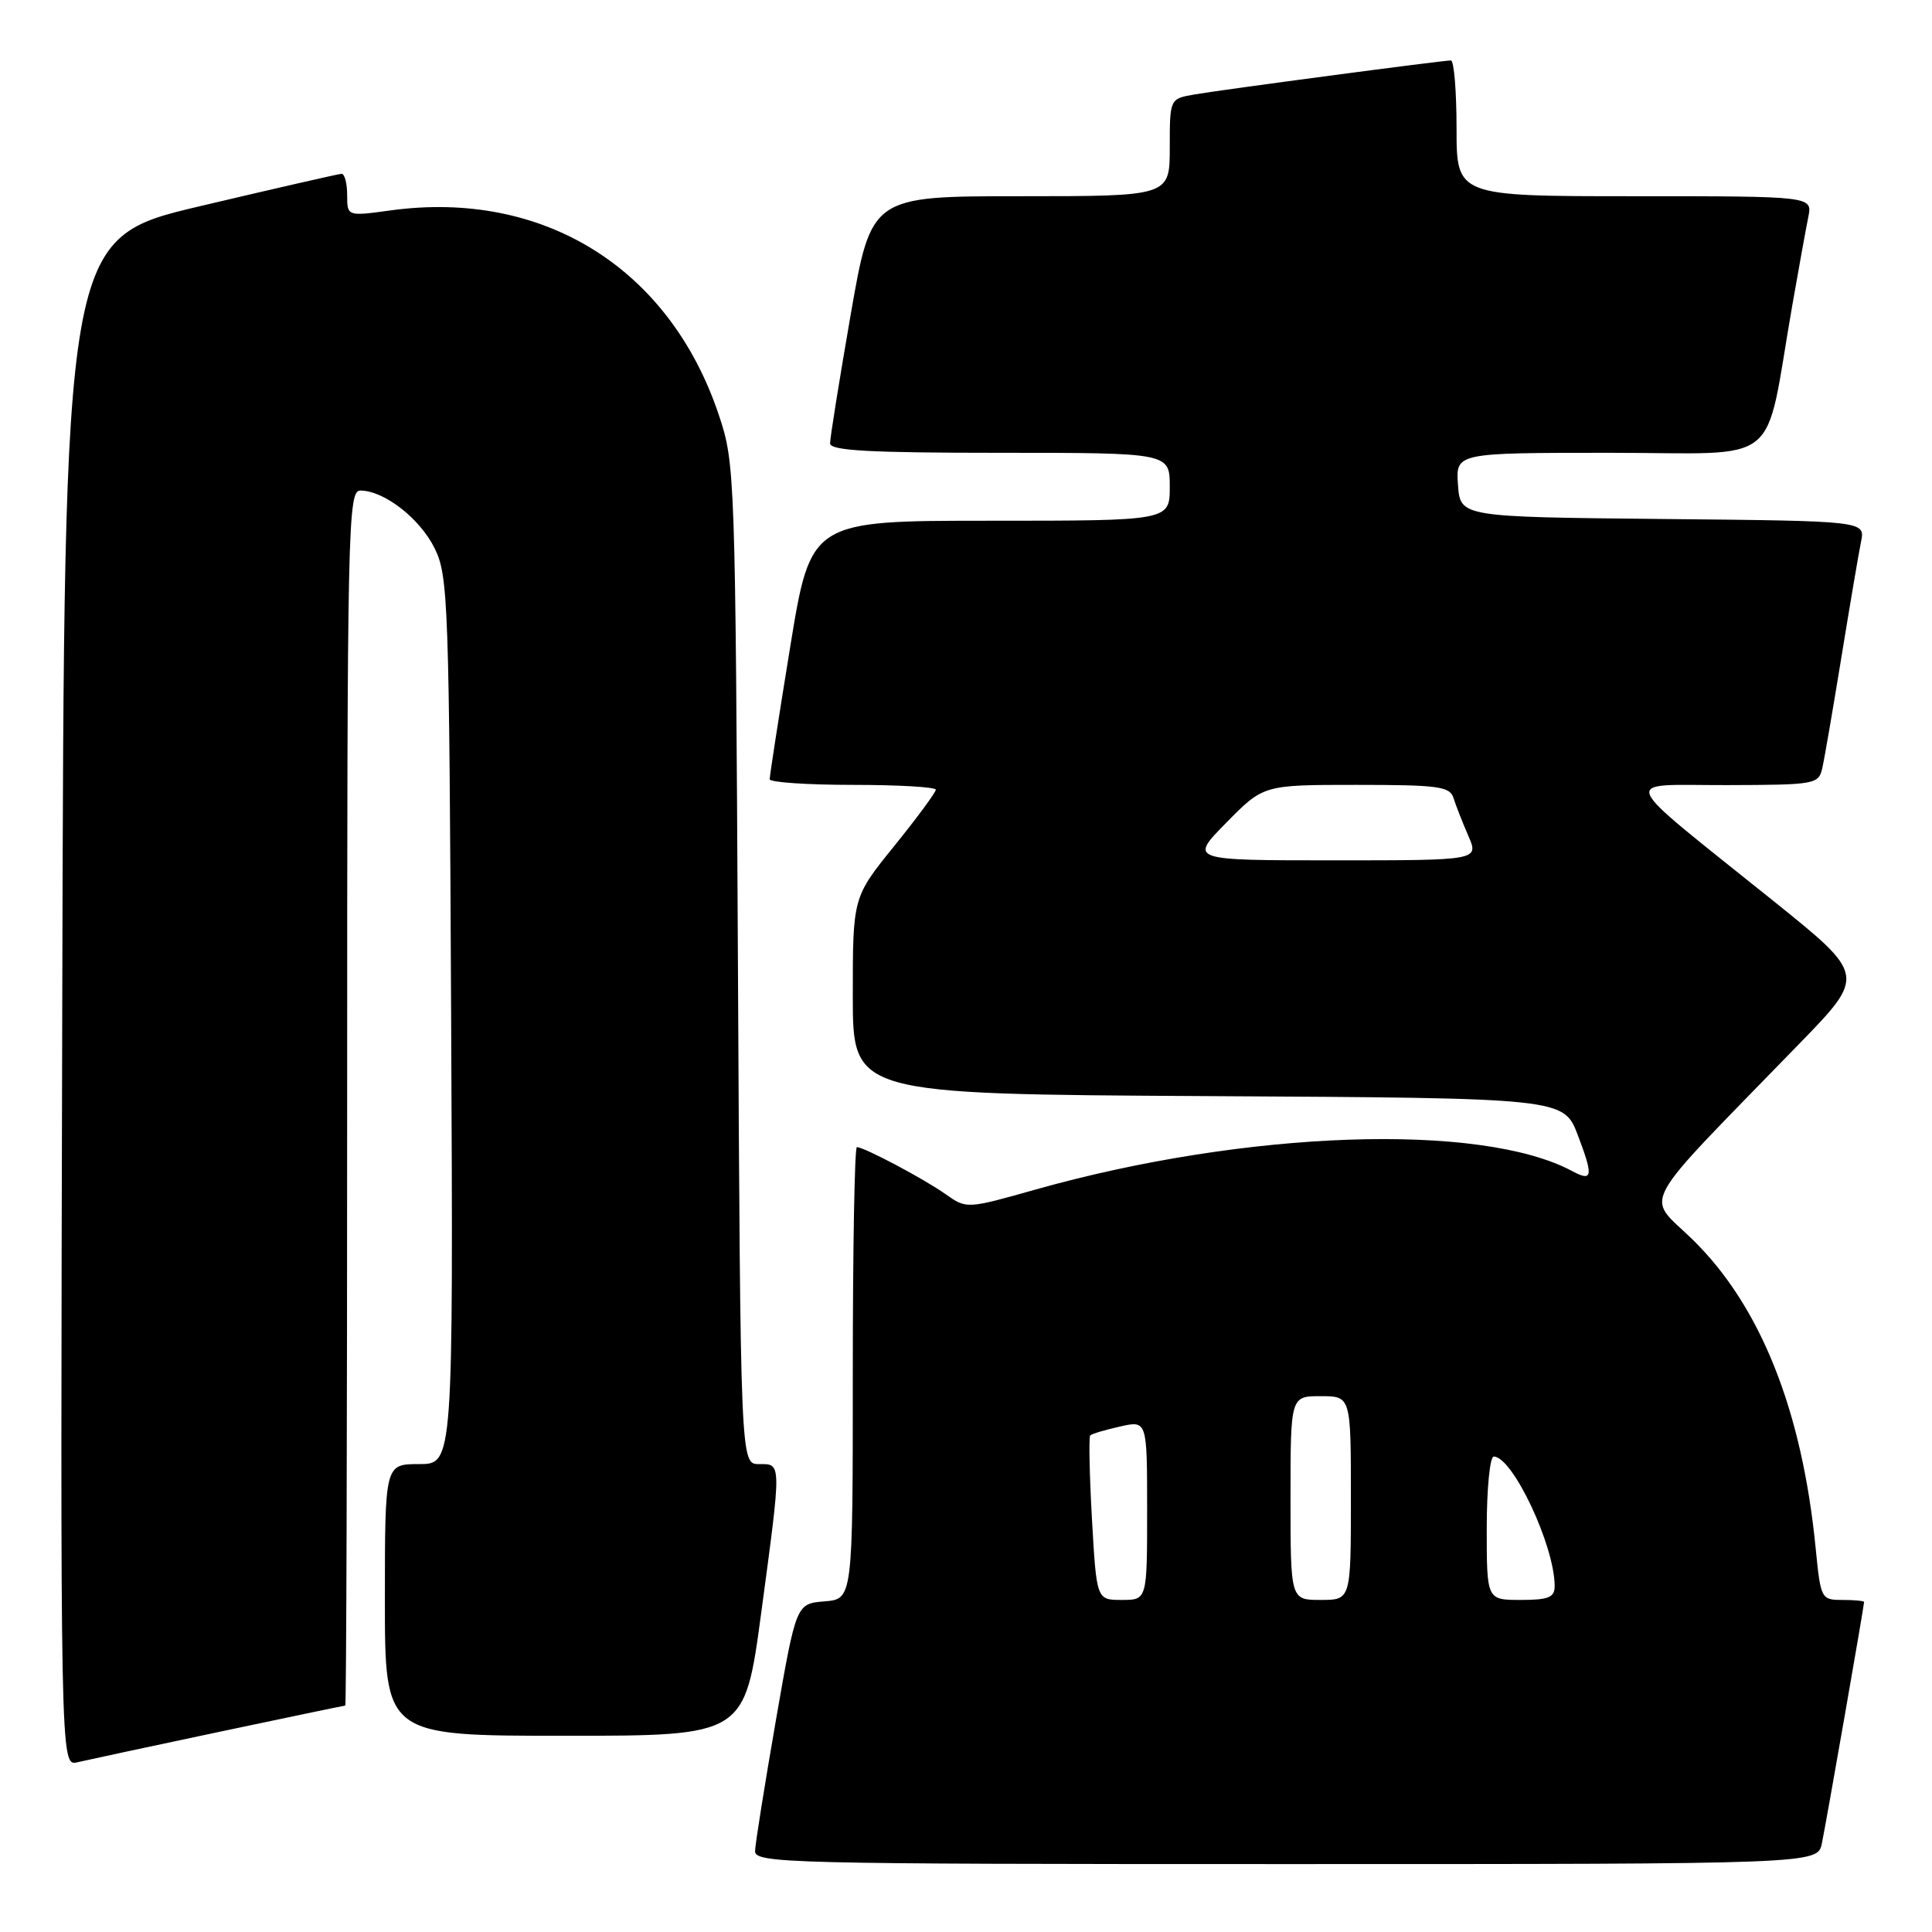 <?xml version="1.0" encoding="UTF-8" standalone="no"?>
<!DOCTYPE svg PUBLIC "-//W3C//DTD SVG 1.1//EN" "http://www.w3.org/Graphics/SVG/1.1/DTD/svg11.dtd" >
<svg xmlns="http://www.w3.org/2000/svg" xmlns:xlink="http://www.w3.org/1999/xlink" version="1.1" viewBox="0 0 256 256">
 <g >
 <path fill="currentColor"
d=" M 241.41 244.25 C 241.98 241.51 247.00 212.80 247.00 212.28 C 247.00 212.12 245.71 212.00 244.13 212.00 C 241.31 212.00 241.25 211.87 240.58 205.10 C 238.78 186.83 233.26 173.01 224.25 164.22 C 218.03 158.14 216.60 160.77 238.36 138.36 C 247.24 129.23 247.24 129.23 234.96 119.36 C 213.89 102.43 214.55 104.06 228.73 104.03 C 240.59 104.00 240.98 103.93 241.47 101.75 C 241.75 100.51 242.89 93.88 244.01 87.00 C 245.13 80.12 246.29 73.27 246.60 71.77 C 247.15 69.03 247.15 69.03 220.33 68.77 C 193.50 68.50 193.50 68.50 193.19 64.25 C 192.89 60.00 192.89 60.00 213.37 60.00 C 236.52 60.00 233.68 62.30 237.48 40.50 C 238.35 35.55 239.30 30.26 239.61 28.75 C 240.16 26.00 240.16 26.00 216.58 26.00 C 193.00 26.00 193.00 26.00 193.00 17.00 C 193.00 12.05 192.66 8.00 192.25 8.01 C 191.04 8.02 161.81 11.90 158.25 12.52 C 155.00 13.09 155.00 13.09 155.00 19.55 C 155.00 26.00 155.00 26.00 135.22 26.00 C 115.45 26.00 115.45 26.00 112.71 41.75 C 111.21 50.41 109.98 58.06 109.99 58.75 C 110.00 59.71 115.17 60.00 132.50 60.00 C 155.00 60.00 155.00 60.00 155.00 64.50 C 155.00 69.00 155.00 69.00 131.21 69.00 C 107.43 69.00 107.43 69.00 104.70 85.75 C 103.20 94.96 101.98 102.84 101.99 103.25 C 101.99 103.66 106.95 104.00 113.00 104.00 C 119.05 104.00 124.00 104.29 124.00 104.64 C 124.00 104.99 121.53 108.34 118.50 112.09 C 113.00 118.89 113.00 118.89 113.00 131.94 C 113.00 144.98 113.00 144.98 160.10 145.24 C 207.20 145.50 207.20 145.50 209.08 150.44 C 211.16 155.92 211.04 156.63 208.31 155.17 C 196.22 148.69 165.16 149.76 137.29 157.60 C 128.08 160.20 128.08 160.20 125.29 158.23 C 122.41 156.19 114.49 152.00 113.54 152.00 C 113.24 152.00 113.00 165.47 113.00 181.94 C 113.00 211.88 113.00 211.88 109.25 212.19 C 105.50 212.50 105.50 212.50 102.80 228.00 C 101.32 236.53 100.08 244.29 100.05 245.25 C 100.00 246.90 104.00 247.00 170.42 247.00 C 240.84 247.00 240.84 247.00 241.41 244.25 Z  M 29.00 229.49 C 38.07 227.57 45.61 226.00 45.75 226.00 C 45.89 226.00 46.00 189.78 46.00 145.50 C 46.00 69.50 46.10 65.00 47.75 65.00 C 50.89 65.01 55.62 68.68 57.58 72.63 C 59.40 76.29 59.52 79.64 59.78 135.25 C 60.06 194.00 60.06 194.00 55.53 194.00 C 51.00 194.00 51.00 194.00 51.00 212.00 C 51.00 230.00 51.00 230.00 74.84 230.00 C 98.67 230.00 98.67 230.00 100.86 213.75 C 103.58 193.50 103.58 194.00 100.56 194.00 C 98.12 194.00 98.12 194.00 97.78 127.75 C 97.44 62.66 97.40 61.39 95.24 54.96 C 88.72 35.51 72.01 25.11 51.75 27.88 C 46.00 28.67 46.00 28.67 46.00 25.83 C 46.00 24.27 45.66 23.01 45.25 23.03 C 44.84 23.05 36.40 24.98 26.50 27.32 C 8.50 31.57 8.50 31.57 8.25 132.80 C 7.99 234.04 7.99 234.04 10.25 233.51 C 11.49 233.22 19.92 231.41 29.00 229.49 Z  M 144.69 201.29 C 144.36 195.40 144.26 190.41 144.46 190.20 C 144.67 189.99 146.45 189.46 148.42 189.02 C 152.00 188.21 152.00 188.21 152.00 200.11 C 152.00 212.00 152.00 212.00 148.65 212.00 C 145.30 212.00 145.30 212.00 144.69 201.29 Z  M 171.00 198.50 C 171.00 185.00 171.00 185.00 175.00 185.00 C 179.00 185.00 179.00 185.00 179.00 198.50 C 179.00 212.00 179.00 212.00 175.00 212.00 C 171.00 212.00 171.00 212.00 171.00 198.50 Z  M 197.00 202.50 C 197.00 197.28 197.42 193.00 197.93 193.00 C 200.43 193.00 206.00 204.84 206.00 210.16 C 206.00 211.67 205.20 212.00 201.50 212.00 C 197.00 212.00 197.00 212.00 197.00 202.50 Z  M 162.50 109.00 C 167.42 104.00 167.42 104.00 179.74 104.00 C 190.60 104.00 192.13 104.21 192.60 105.75 C 192.90 106.71 193.78 108.96 194.56 110.75 C 195.97 114.00 195.97 114.00 176.77 114.00 C 157.58 114.00 157.58 114.00 162.50 109.00 Z "/>
</g>
</svg>